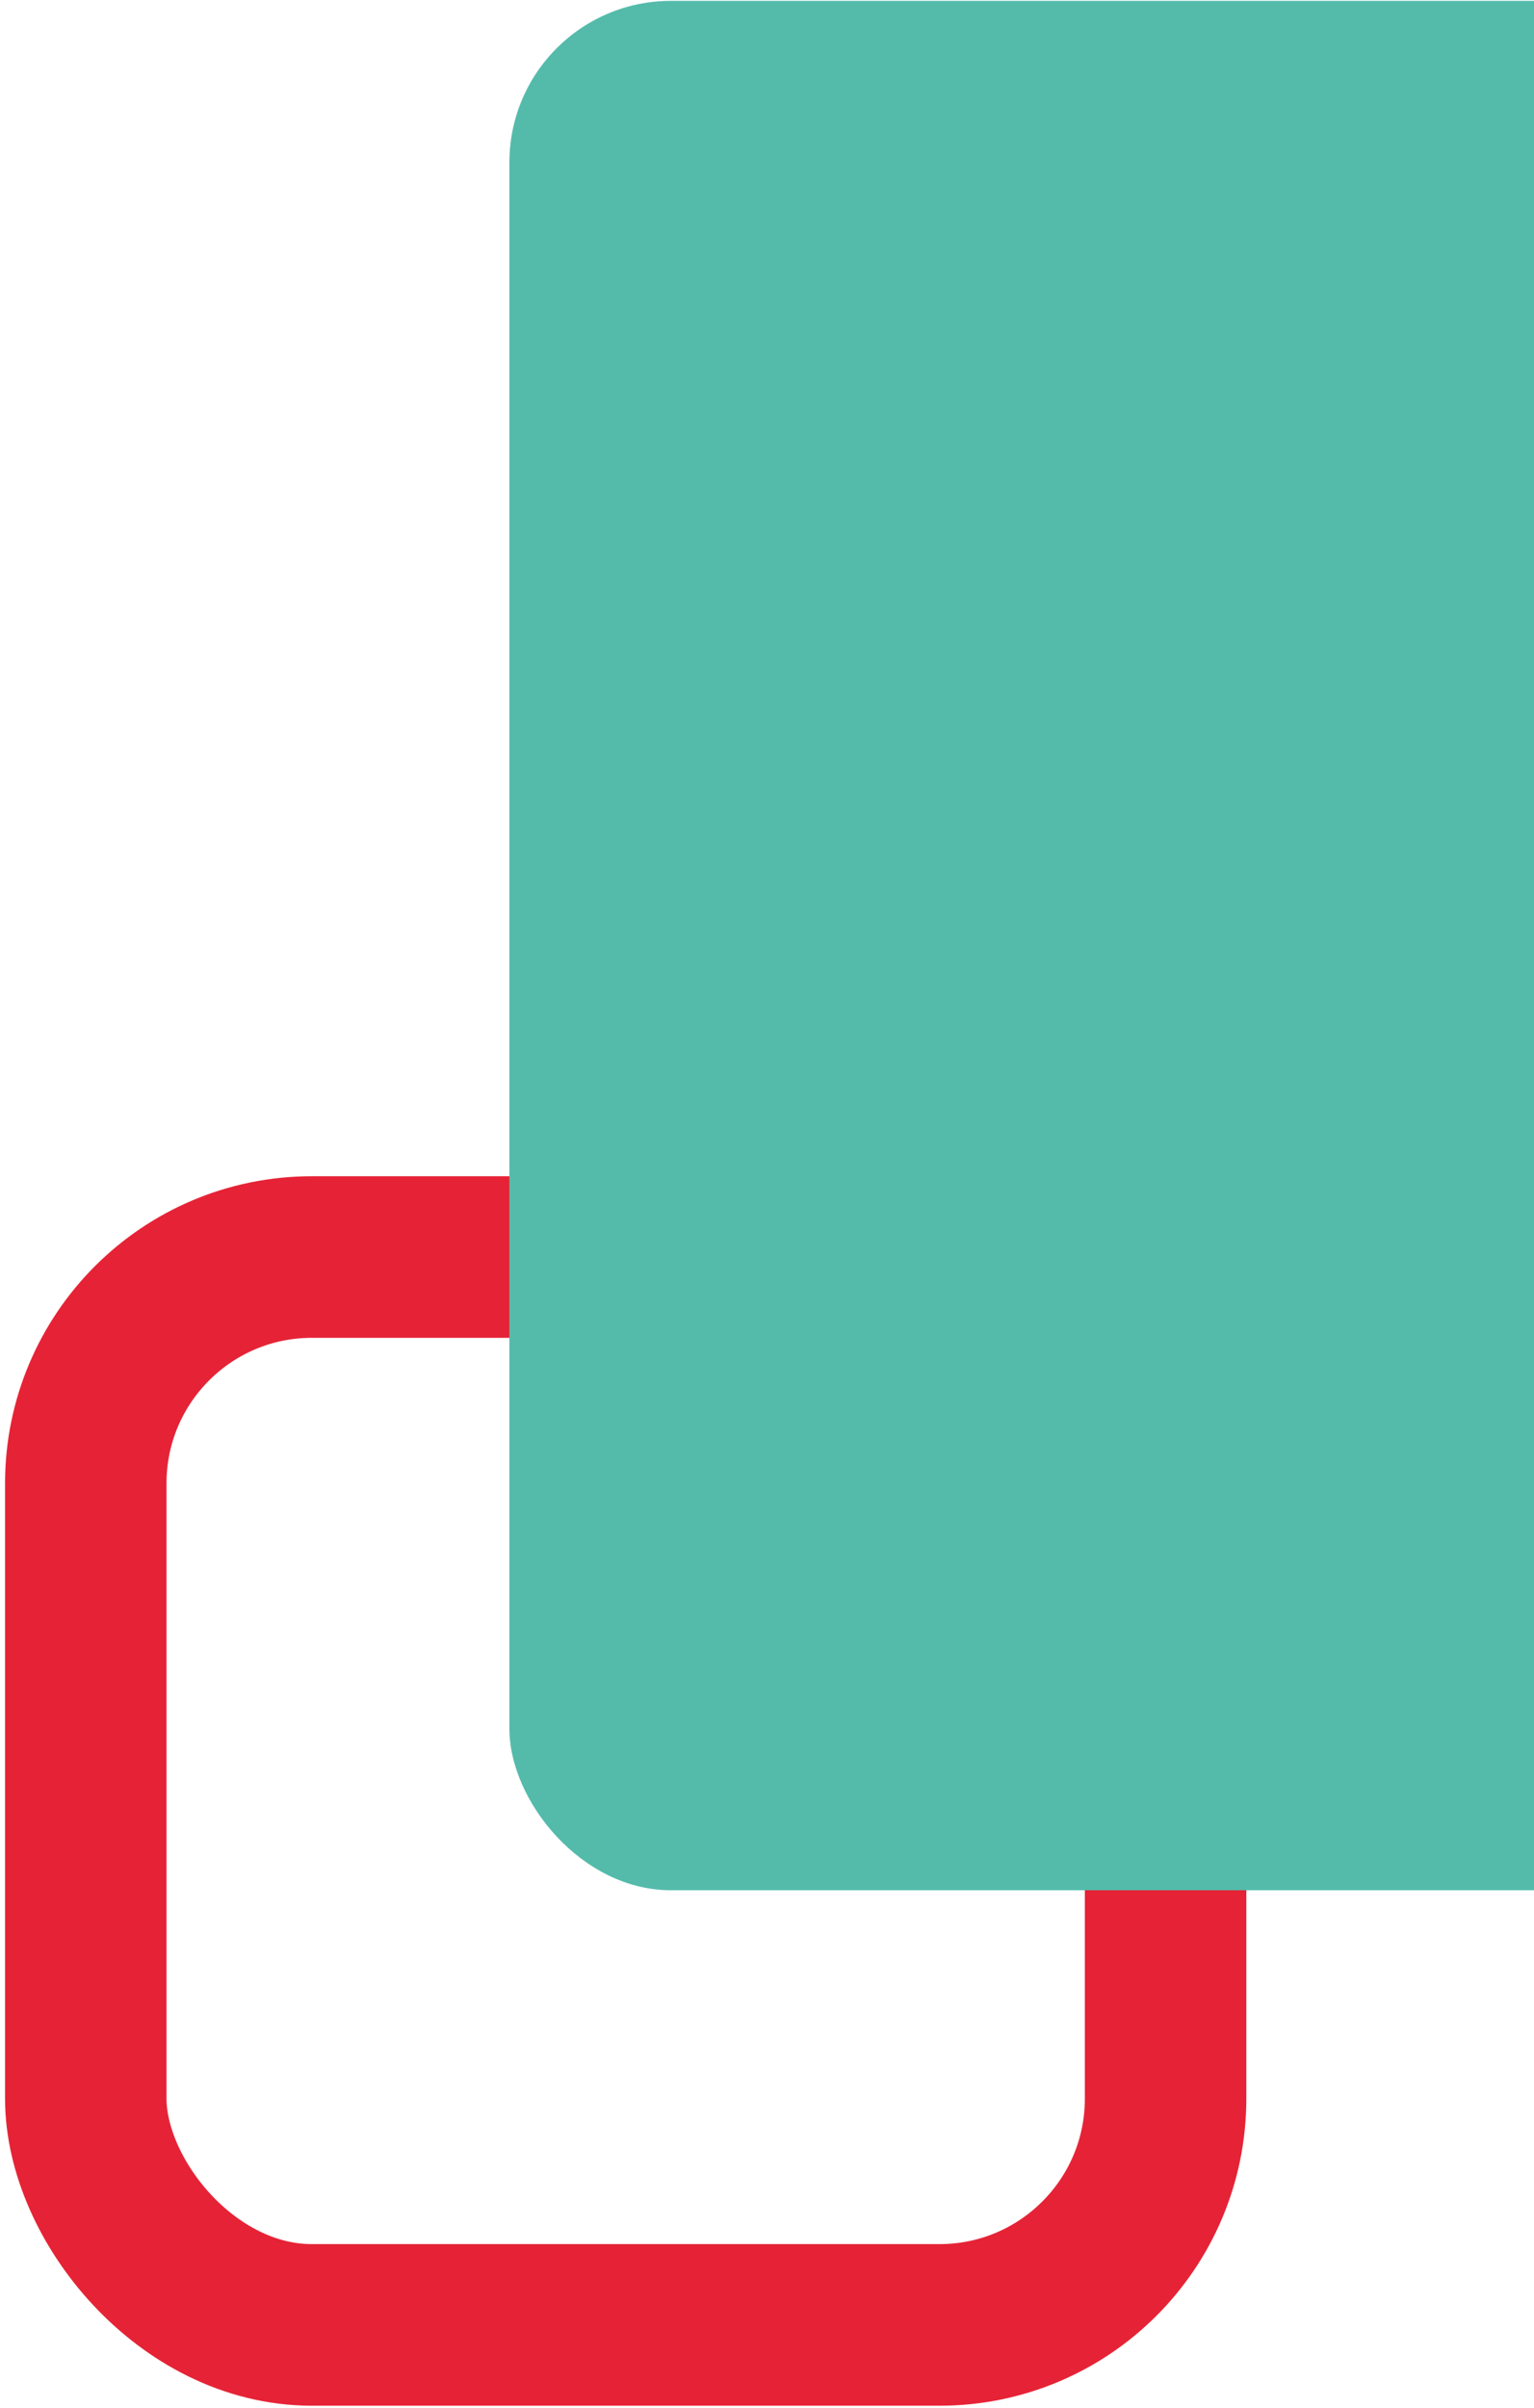 <svg width="190" height="298" viewBox="0 0 190 298" fill="none" xmlns="http://www.w3.org/2000/svg">
<rect x="10.625" y="155.562" width="133.744" height="132.152" rx="28" stroke="#E62336" stroke-width="20"/>
<rect x="63.092" y="0.108" width="233.816" height="233.816" rx="20" fill="#54BBAB"/>
</svg>
